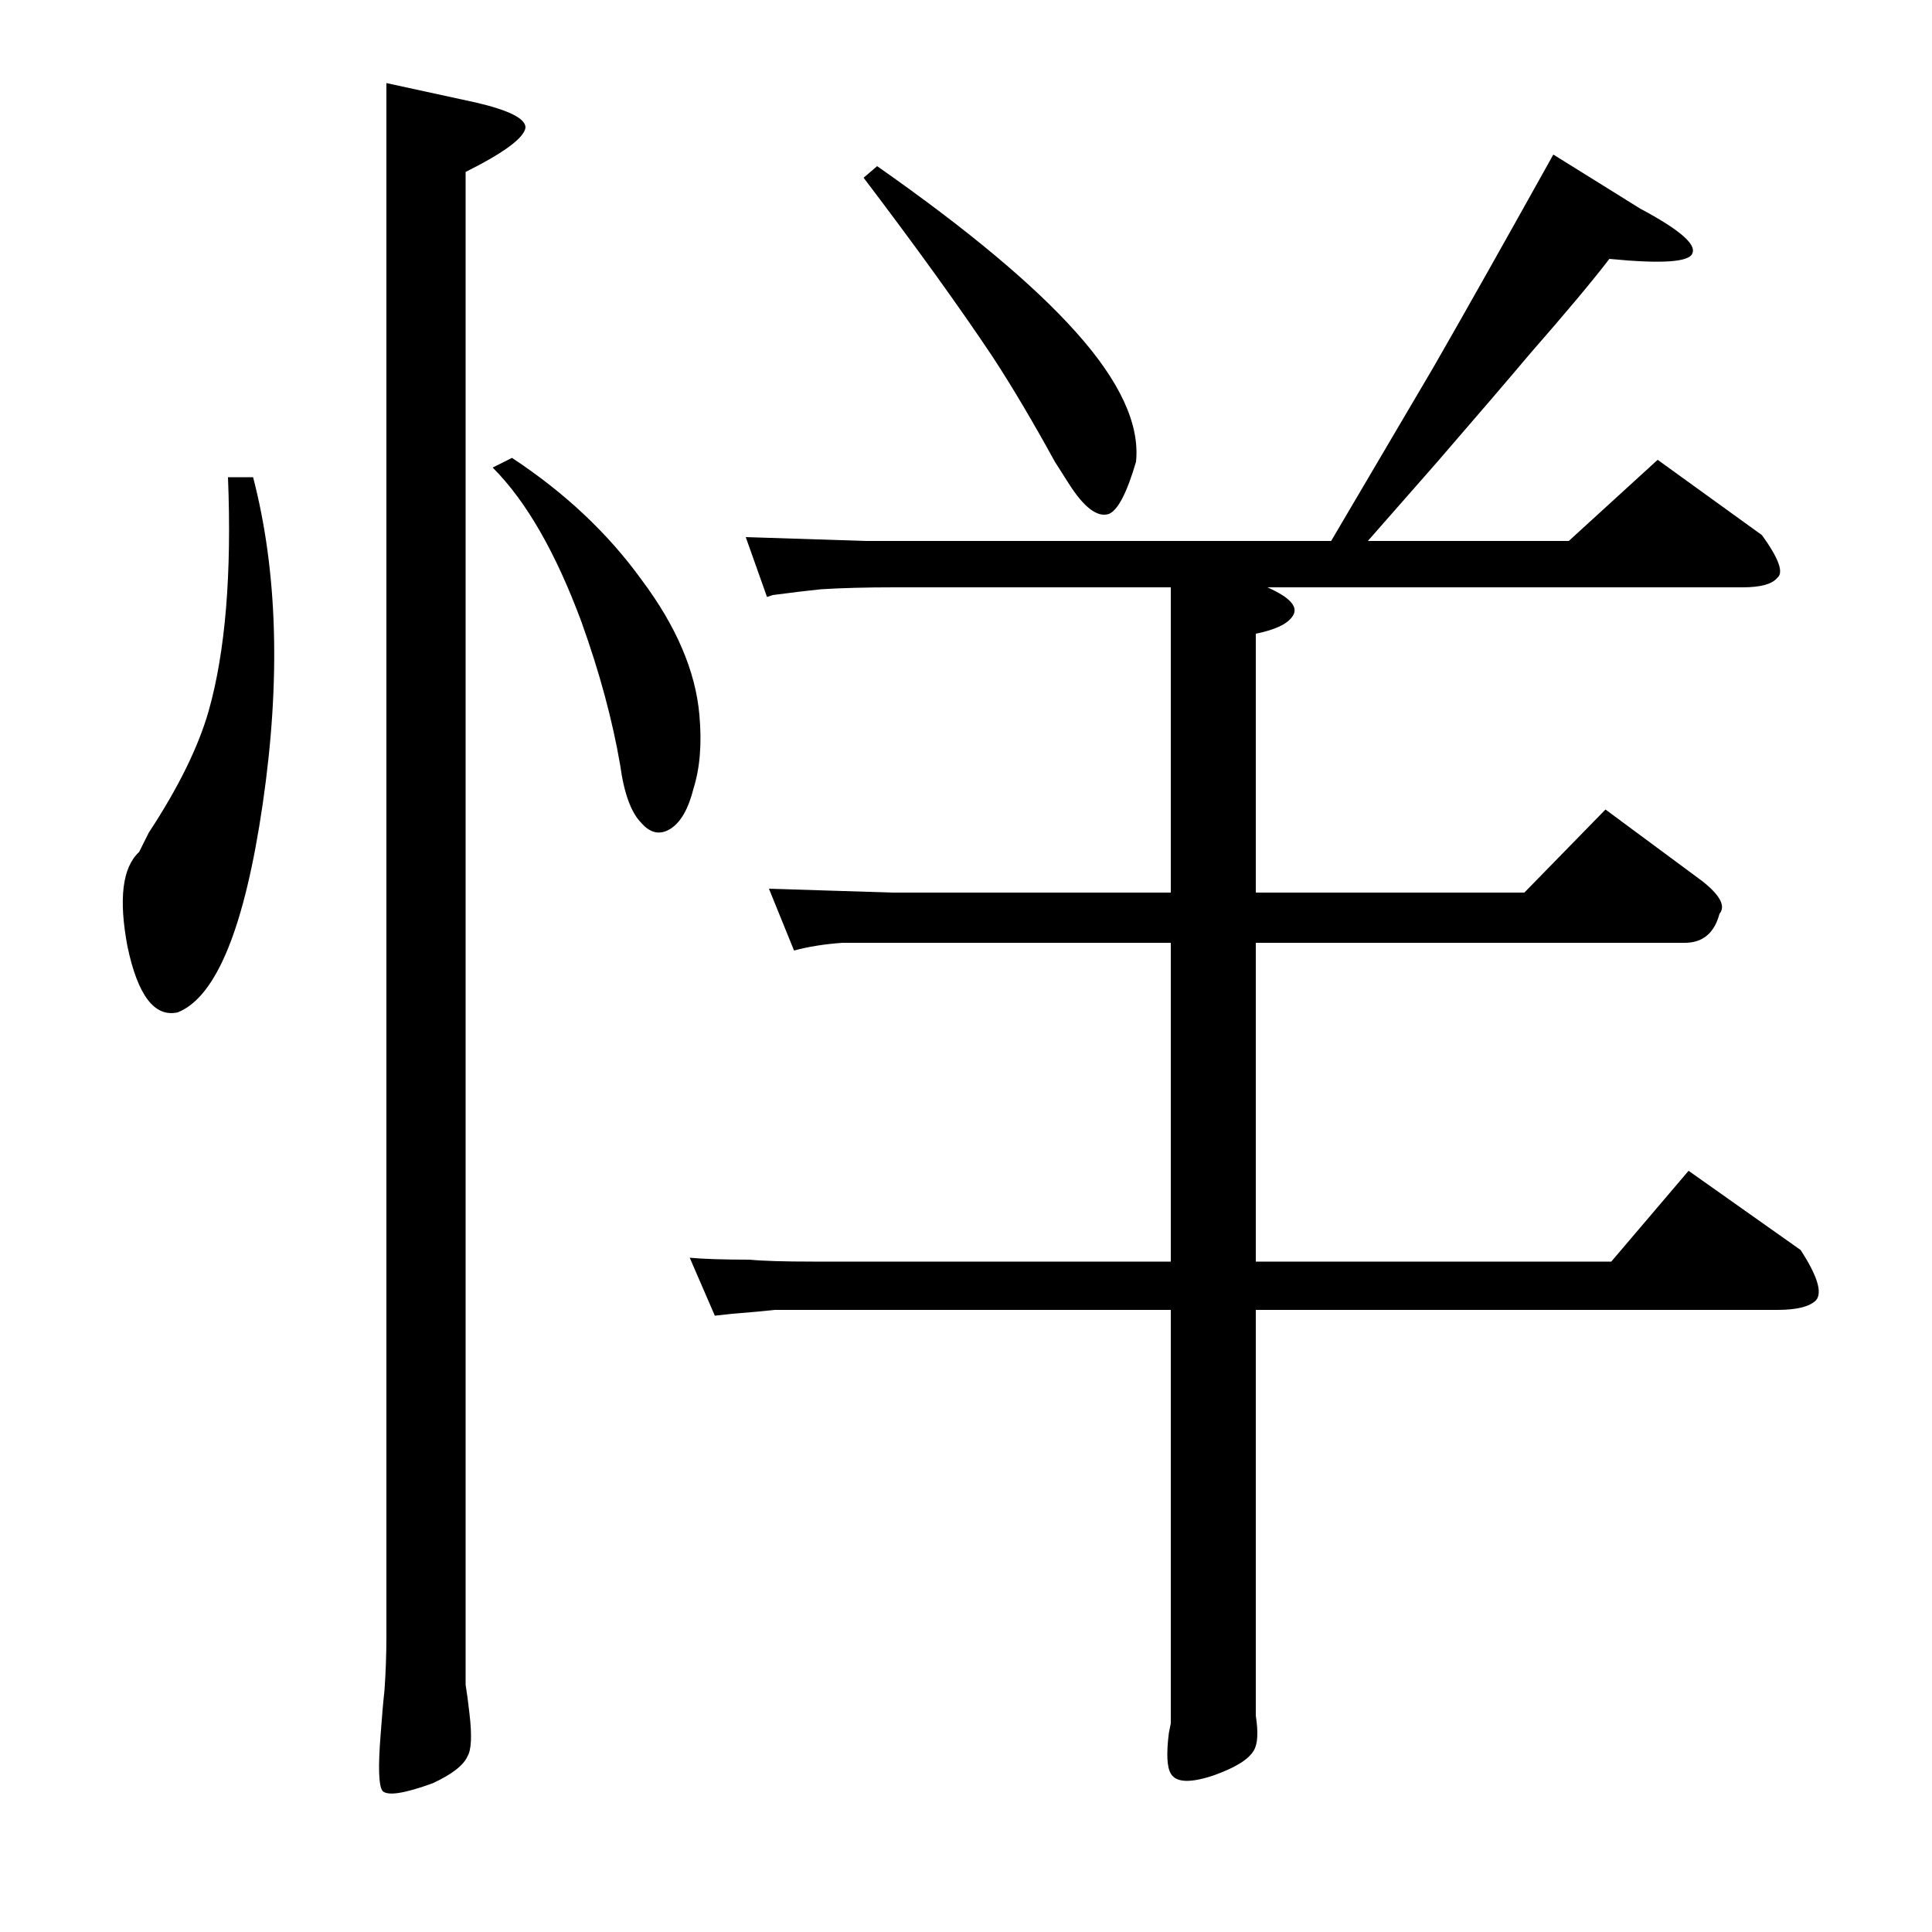 <?xml version="1.0" standalone="no"?>
<!DOCTYPE svg PUBLIC "-//W3C//DTD SVG 1.1//EN" "http://www.w3.org/Graphics/SVG/1.1/DTD/svg11.dtd" >
<svg xmlns="http://www.w3.org/2000/svg" xmlns:xlink="http://www.w3.org/1999/xlink" version="1.1" viewBox="0 -200 1000 1000">
  <g transform="matrix(1 0 0 -1 0 800)">
   <path fill="currentColor"
d="M454 914q70 -49 103 -86q34 -38 31 -67q-7 -24 -14 -27q-9 -3 -21 16l-7 11q-17 31 -32 54q-26 39 -67 93zM448 720h241q20 34 53 90q23 40 62 110l45 -28q30 -16 27 -23q-2 -7 -43 -3q-13 -17 -41 -49q-16 -19 -48 -56l-36 -41h104l46 42l54 -39q13 -18 8 -22
q-4 -5 -18 -5h-246q18 -8 13 -15q-4 -6 -19 -9v-134h139l42 43l50 -37q14 -11 9 -17q-4 -15 -18 -15h-222v-165h184l40 47l58 -41q13 -20 8 -26q-5 -5 -20 -5h-270v-197v-13q2 -13 -1 -18q-4 -7 -21 -13q-18 -6 -22 1q-3 5 -1 21l1 5v214h-171h-34q-9 -1 -22 -2l-9 -1
l-13 30q11 -1 31 -1q10 -1 33 -1h185v165h-130h-40q-14 -1 -25 -4l-13 32l64 -2h144v158h-143q-22 0 -38 -1q-10 -1 -25 -3l-3 -1l-11 31zM362 630q2 -22 -3 -38q-4 -16 -12 -21t-15 3q-8 8 -11 30q-6 35 -20 74q-20 54 -46 80l10 5q41 -27 67 -63q27 -36 30 -70zM246 947
q26 -6 26 -13q-1 -8 -31 -23v-763v-20q1 -6 2 -15q2 -17 -1 -22q-3 -7 -18 -14q-22 -8 -26 -4q-3 4 -1 29q1 14 2 23q1 14 1 28v804zM131 753q19 -73 5 -169t-44 -108q-18 -4 -26 34q-7 37 6 49l5 10q23 35 31 63q13 46 10 121h13z" />
  </g>

</svg>
